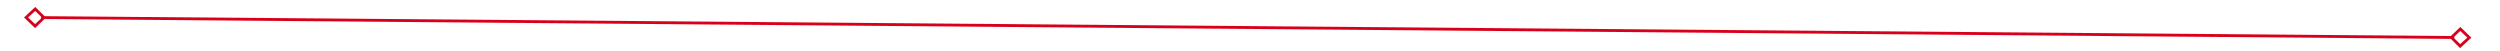 ﻿<?xml version="1.0" encoding="utf-8"?>
<svg version="1.1" xmlns:xlink="http://www.w3.org/1999/xlink" width="876px" height="18px" preserveAspectRatio="xMinYMid meet" viewBox="1162 339  876 16" xmlns="http://www.w3.org/2000/svg">
  <g transform="matrix(0.97 -0.242 0.242 0.97 -36.42 397.382 )">
    <path d="M 1174.9 343.8  L 1171 347.5  L 1174.9 351.2  L 1178.7 347.5  L 1174.9 343.8  Z M 1174.9 349.8  L 1172.4 347.5  L 1174.9 345.2  L 1177.3 347.5  L 1174.9 349.8  Z M 2025.1 351.2  L 2029 347.5  L 2025.1 343.8  L 2021.3 347.5  L 2025.1 351.2  Z M 2025.1 345.2  L 2027.6 347.5  L 2025.1 349.8  L 2022.7 347.5  L 2025.1 345.2  Z " fill-rule="nonzero" fill="#d9001b" stroke="none" transform="matrix(0.968 0.25 -0.25 0.968 137.507 -388.618 )" />
    <path d="M 1177 347.5  L 2023 347.5  " stroke-width="1" stroke="#d9001b" fill="none" transform="matrix(0.968 0.25 -0.25 0.968 137.507 -388.618 )" />
  </g>
</svg>
